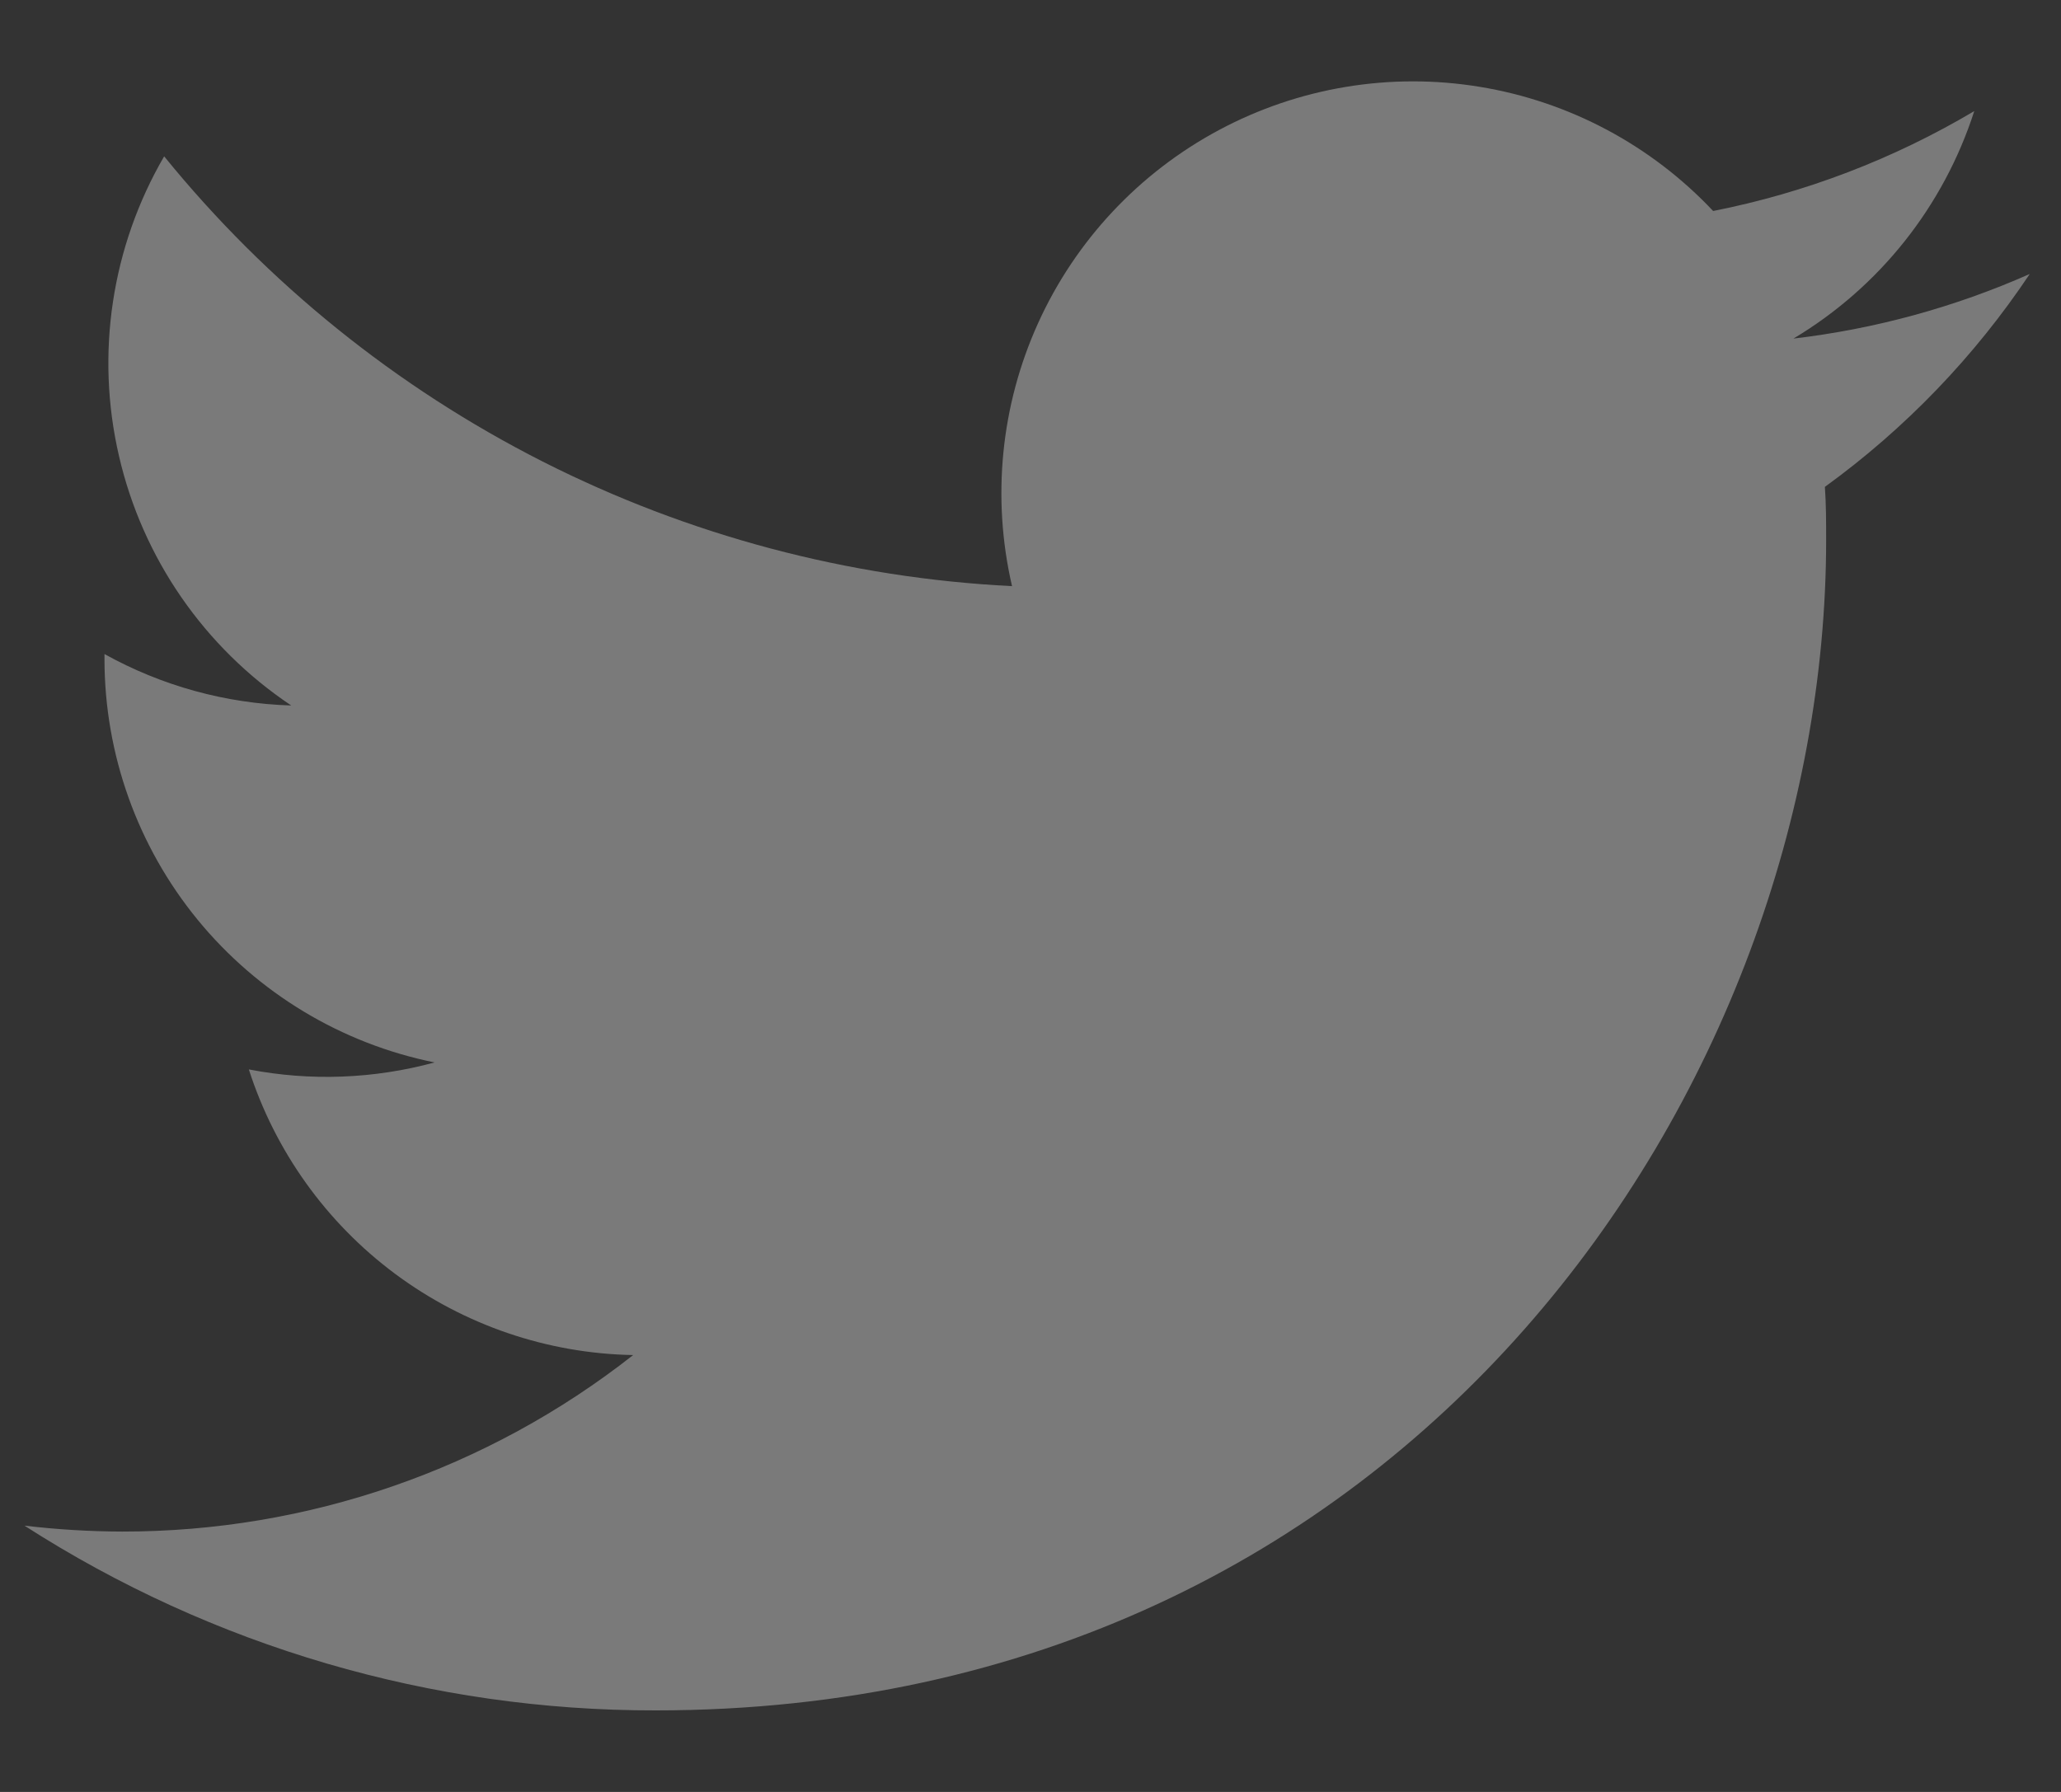 <svg width="23" height="20" viewBox="0 0 23 20" fill="none" xmlns="http://www.w3.org/2000/svg">
<rect x="0" y="0" width="23" height="20" fill="#333333" stroke="none"/>
<path d="M20.365 5.434C20.379 5.63 20.379 5.829 20.379 6.027C20.379 12.094 15.76 19.09 7.316 19.09C4.819 19.094 2.374 18.378 0.273 17.028C0.635 17.071 1 17.093 1.364 17.094C3.432 17.096 5.441 16.402 7.066 15.124C6.108 15.107 5.18 14.79 4.41 14.218C3.641 13.646 3.07 12.848 2.777 11.936C3.465 12.069 4.174 12.042 4.85 11.858C3.811 11.648 2.877 11.085 2.205 10.265C1.534 9.445 1.167 8.418 1.166 7.358V7.3C1.805 7.655 2.519 7.852 3.25 7.874C2.278 7.224 1.591 6.229 1.328 5.09C1.064 3.952 1.244 2.755 1.832 1.745C2.984 3.163 4.423 4.323 6.053 5.15C7.683 5.976 9.468 6.451 11.294 6.542C11.066 5.558 11.168 4.526 11.585 3.606C12.002 2.686 12.711 1.929 13.602 1.452C14.493 0.975 15.516 0.805 16.513 0.969C17.51 1.132 18.425 1.619 19.118 2.355C20.146 2.152 21.131 1.775 22.032 1.24C21.69 2.303 20.973 3.206 20.014 3.779C20.924 3.672 21.813 3.429 22.651 3.058C22.036 3.979 21.262 4.784 20.365 5.434Z" fill="white" fill-opacity="0.35"/>
</svg>
